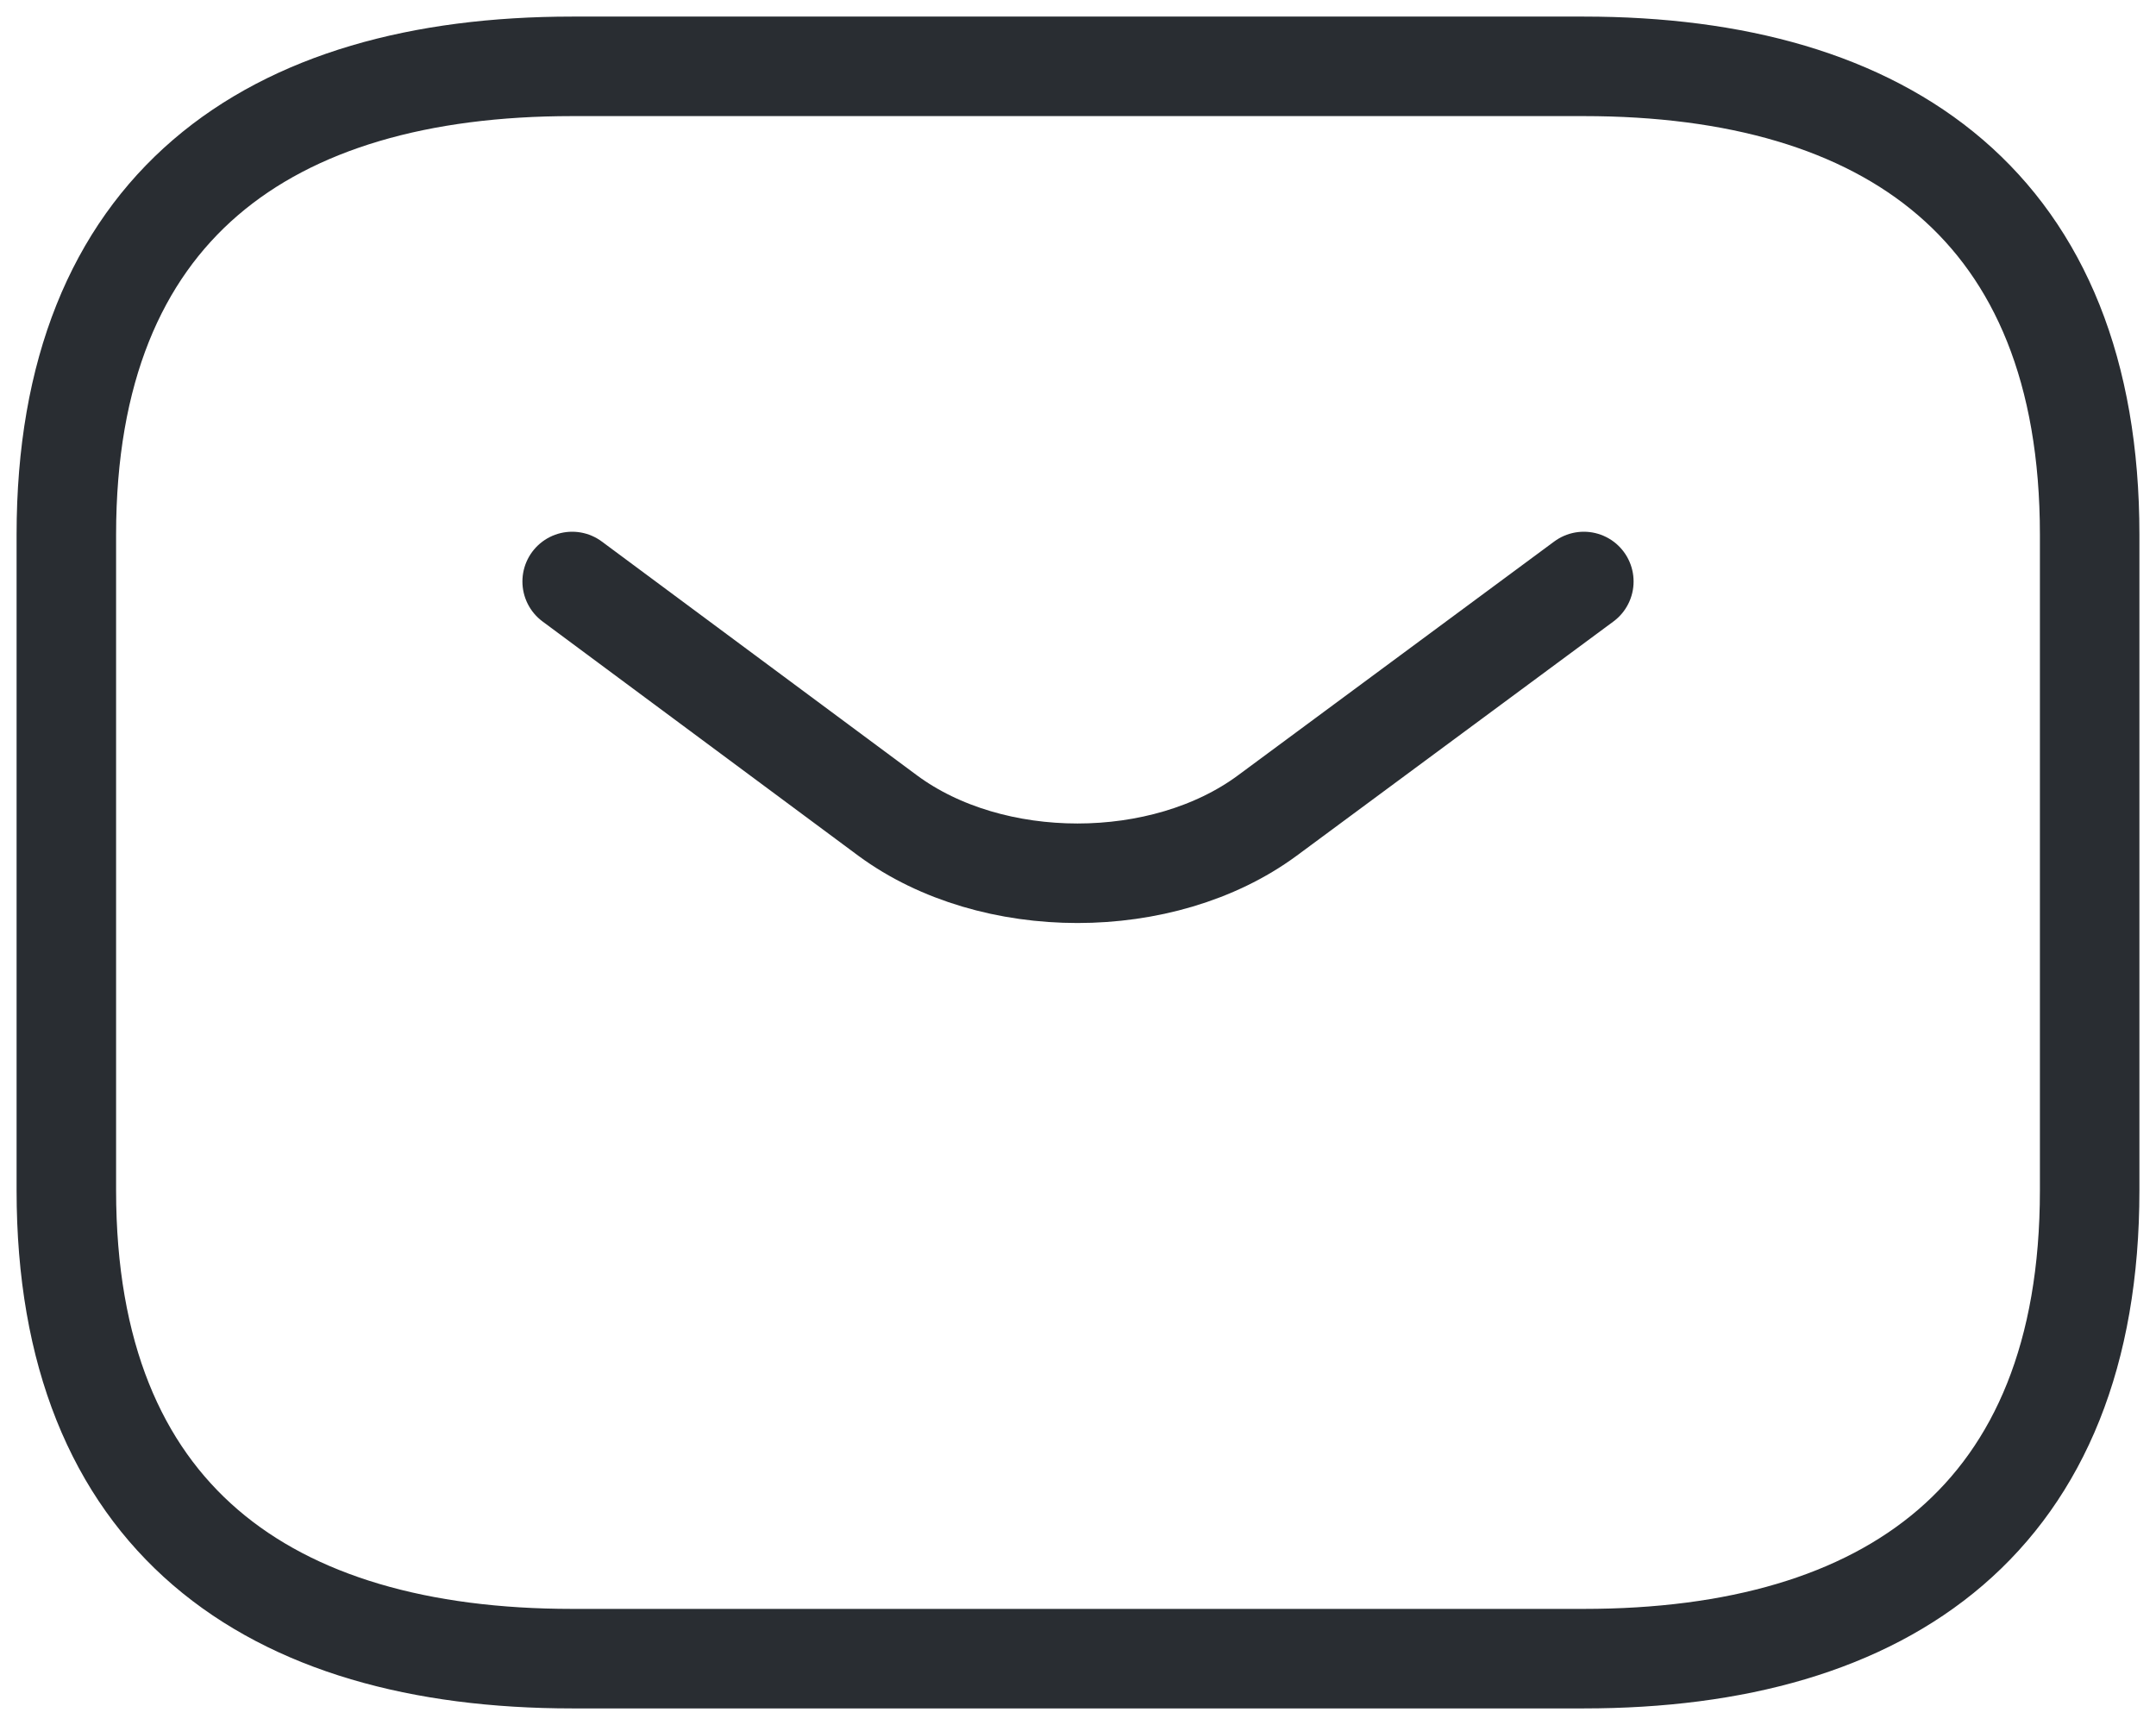<svg width="65" height="52" viewBox="0 0 65 52" fill="none" xmlns="http://www.w3.org/2000/svg">
<path d="M47.75 50H17.25C8.1 50 2 45.765 2 35.882V16.118C2 6.235 8.1 2 17.25 2H47.75C56.9 2 63 6.235 63 16.118V35.882C63 45.765 56.9 50 47.75 50Z" stroke="#292D32" stroke-width="3" stroke-miterlimit="10" stroke-linecap="round" stroke-linejoin="round"/>
<path d="M47.75 17.529L38.203 24.588C35.062 26.903 29.907 26.903 26.766 24.588L17.25 17.529" stroke="#292D32" stroke-width="3" stroke-miterlimit="10" stroke-linecap="round" stroke-linejoin="round"/>
</svg>
